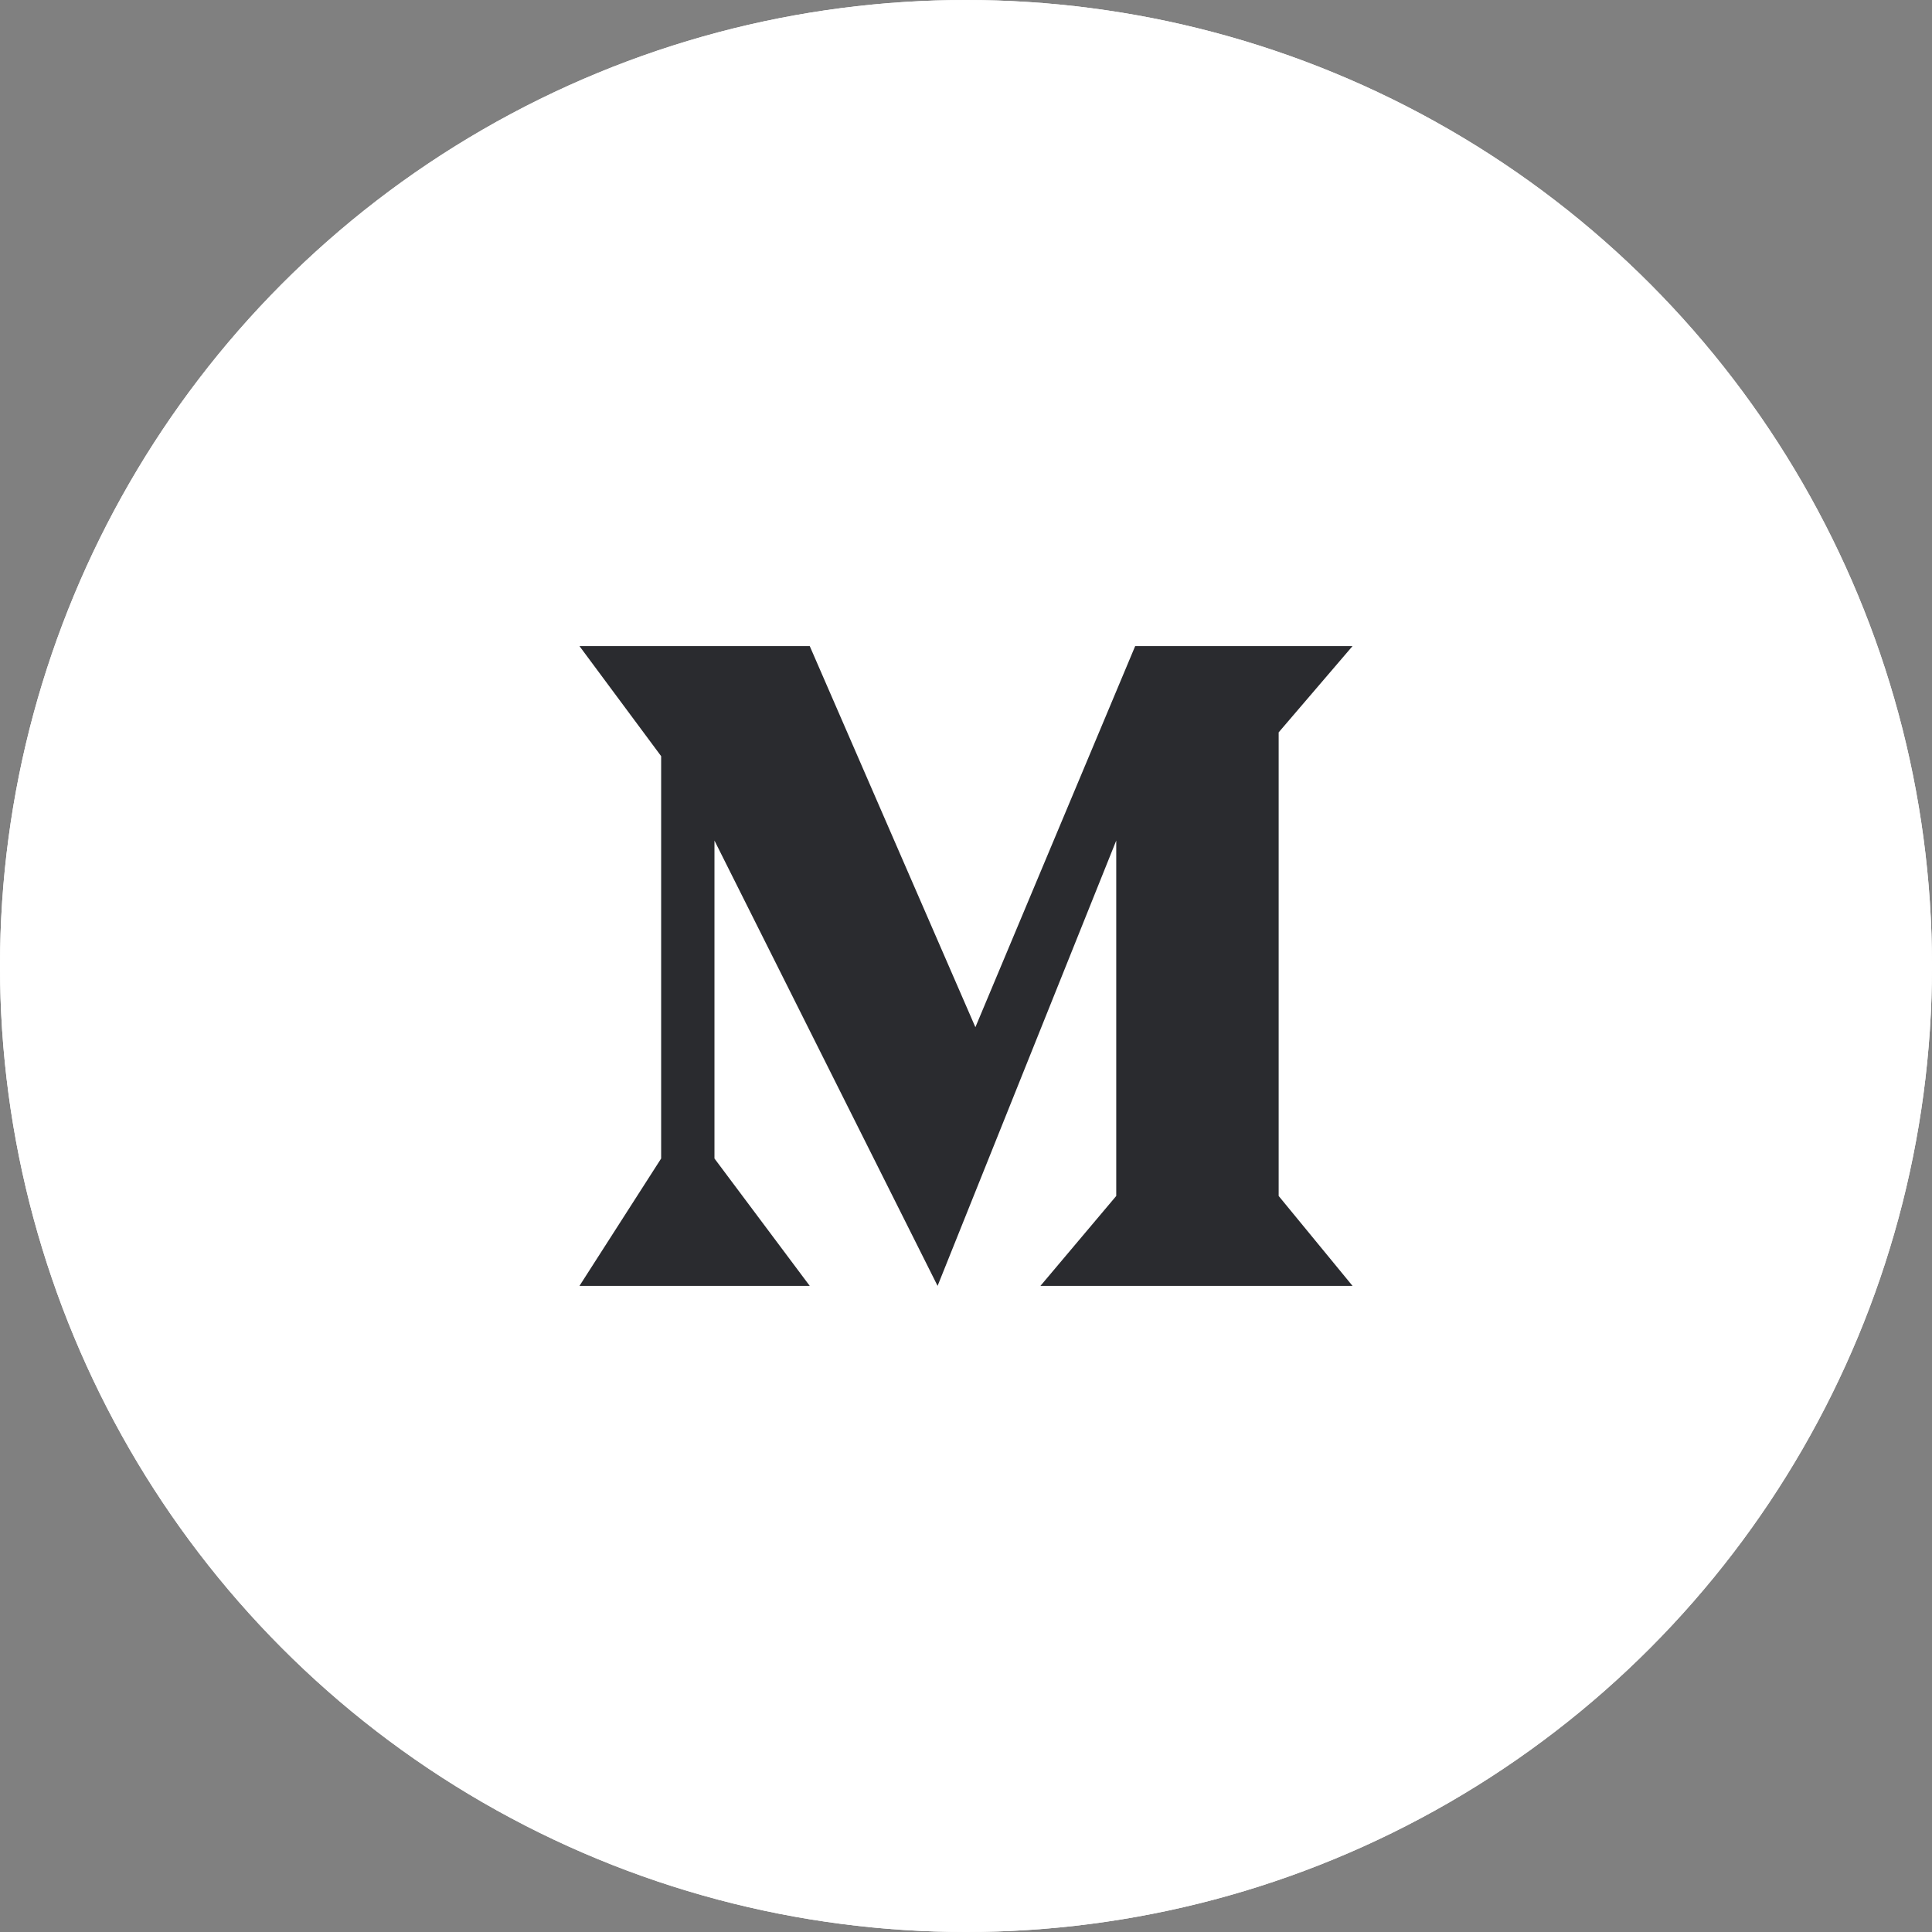 <svg width="72" height="72" viewBox="0 0 72 72" fill="none" xmlns="http://www.w3.org/2000/svg">
<rect x="0" y="0" width="72" height="72" fill="#808080" stroke="none"/>
<circle cx="36" cy="36" r="36" fill="white"/>
<circle cx="36" cy="36" r="36" fill="white"/>
<path fill-rule="evenodd" clip-rule="evenodd" d="M21.595 24.078H30.177L36.35 38.281L42.305 24.078H50.405L47.652 27.293V44.57L50.405 47.921H38.774L41.599 44.57V31.325L34.941 47.921L26.626 31.325V43.174L30.177 47.921H21.595L24.639 43.174V28.18L21.595 24.078Z" fill="#2A2B2F"/>
</svg>
